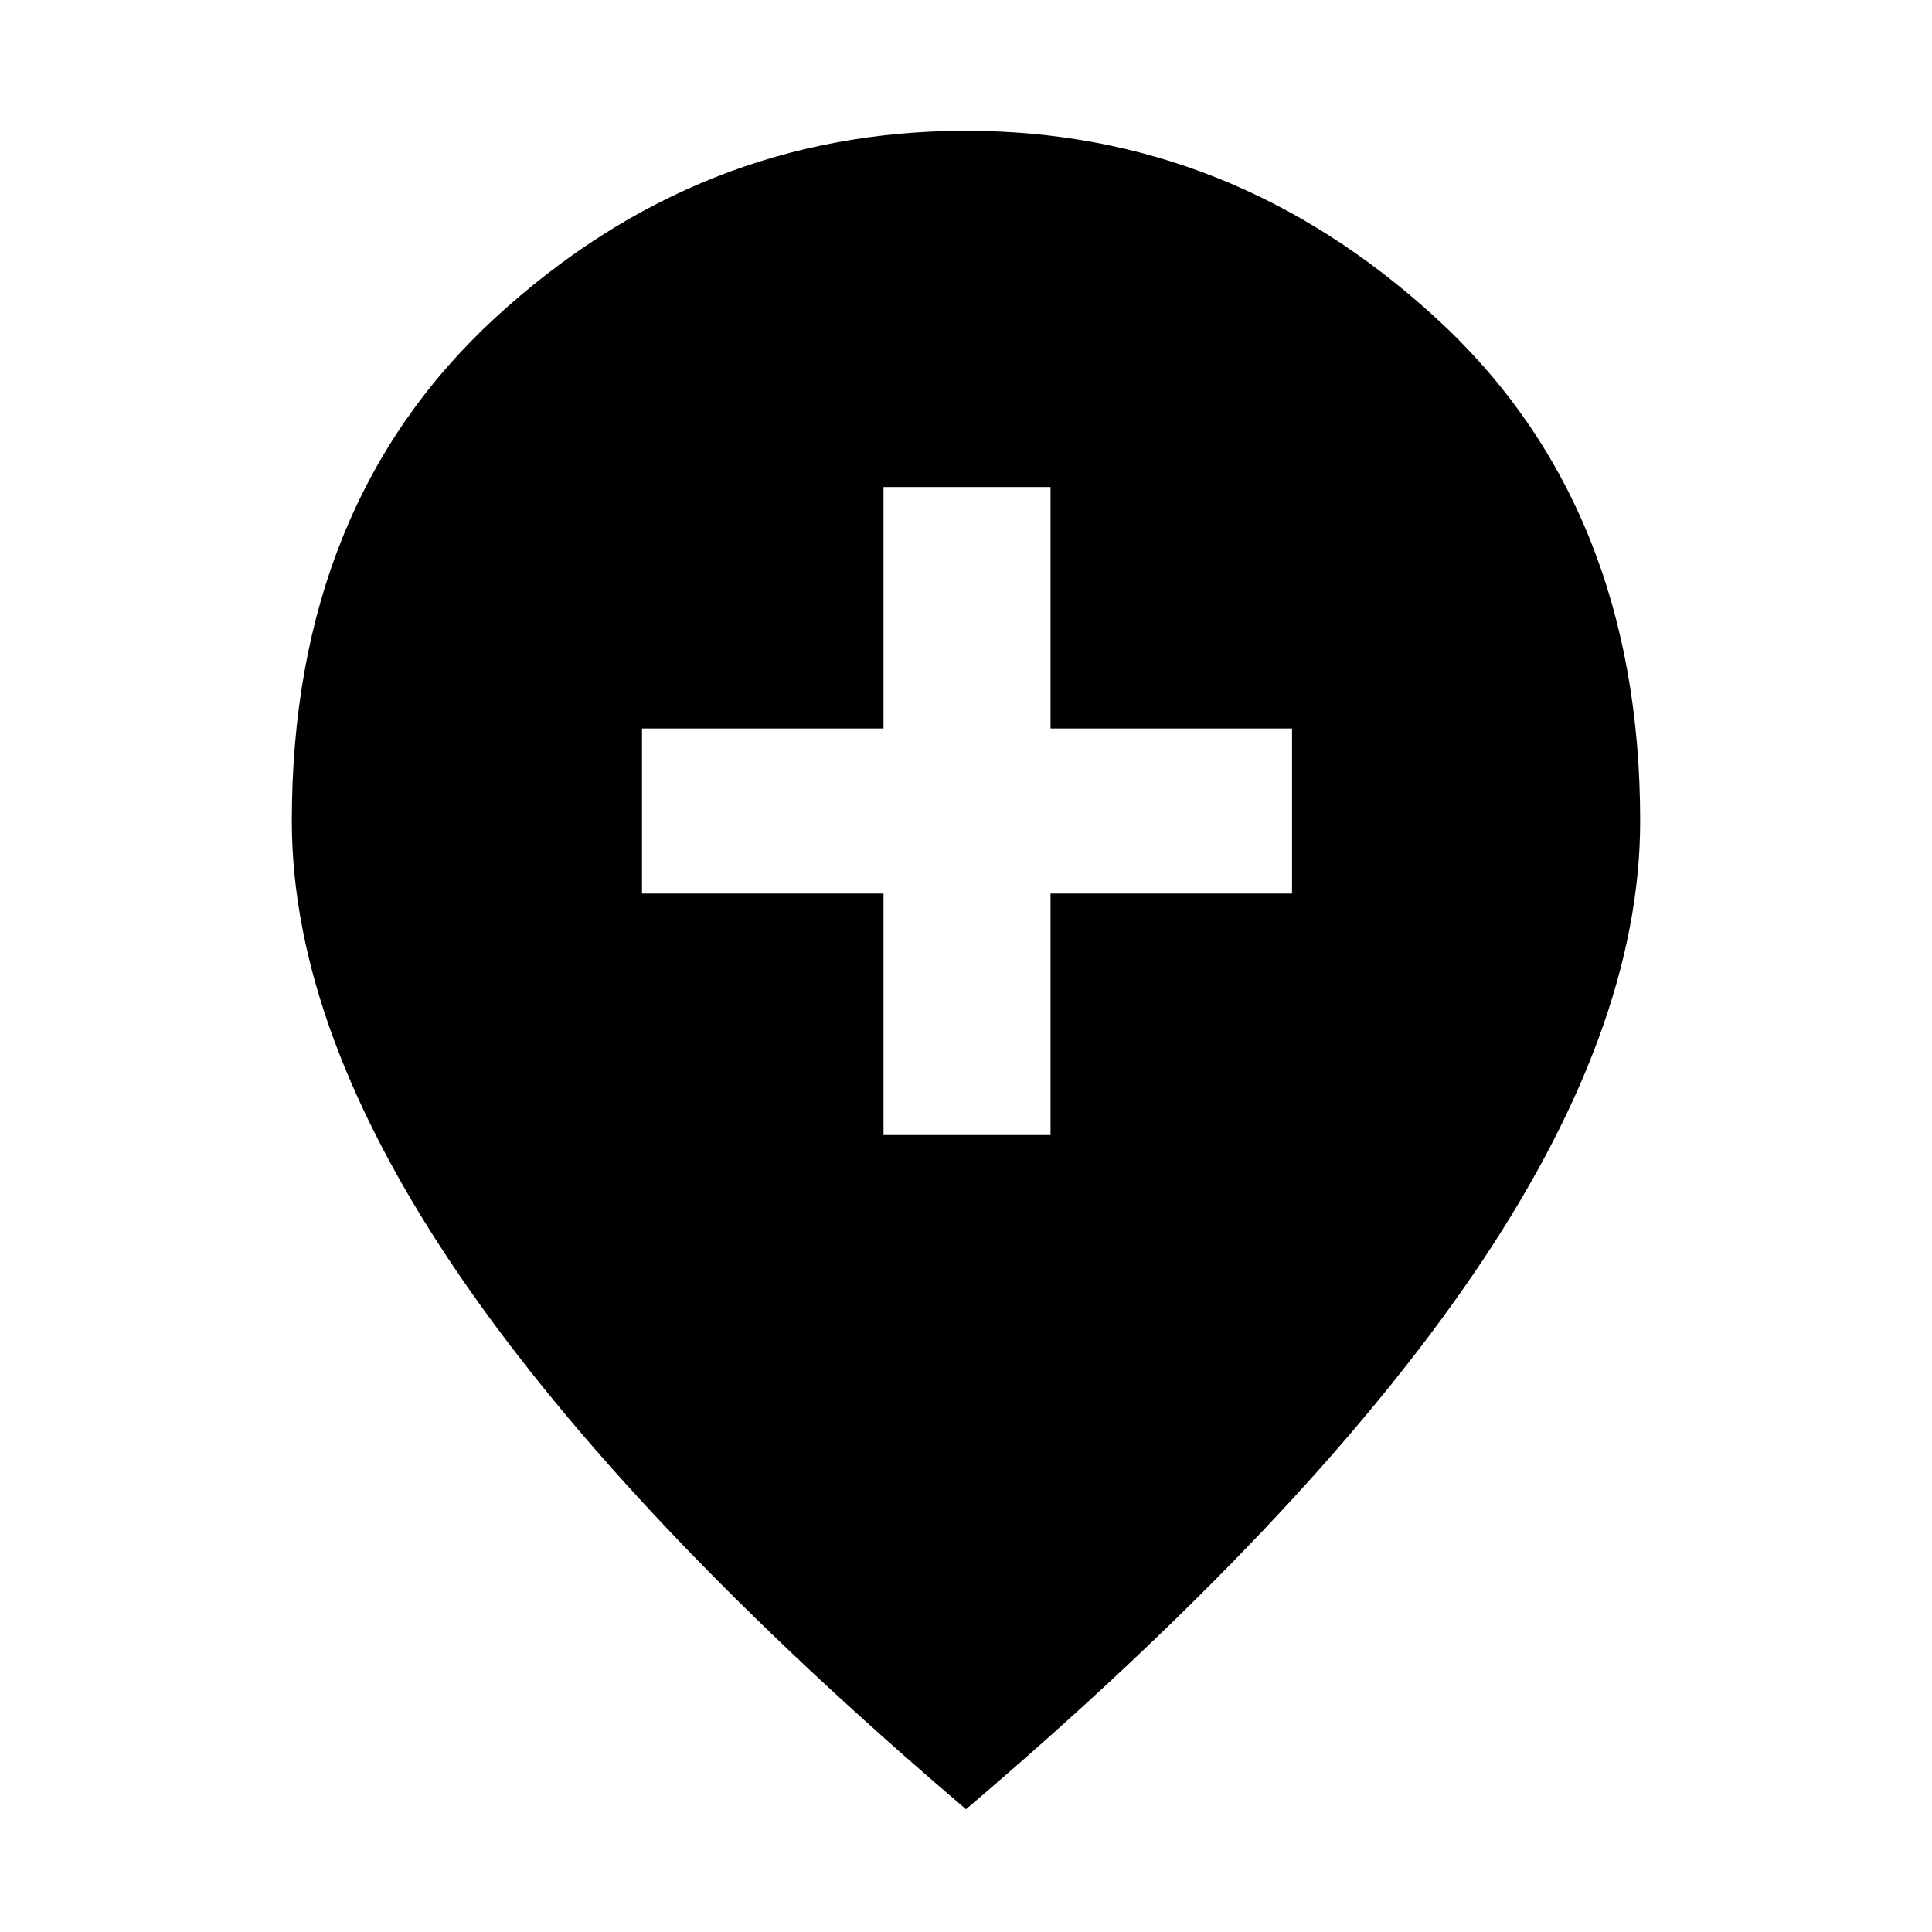 <svg xmlns="http://www.w3.org/2000/svg" height="40" width="40"><path d="M18.292 23.5h3.458v-5h5v-3.417h-5v-5h-3.458v5h-5V18.5h5ZM20 37.458Q13 31.5 9.521 26.417 6.042 21.333 6.042 17q0-6.542 4.208-10.417T20 2.708q5.5 0 9.729 3.875Q33.958 10.458 33.958 17q0 4.333-3.479 9.417Q27 31.5 20 37.458Z"/></svg>